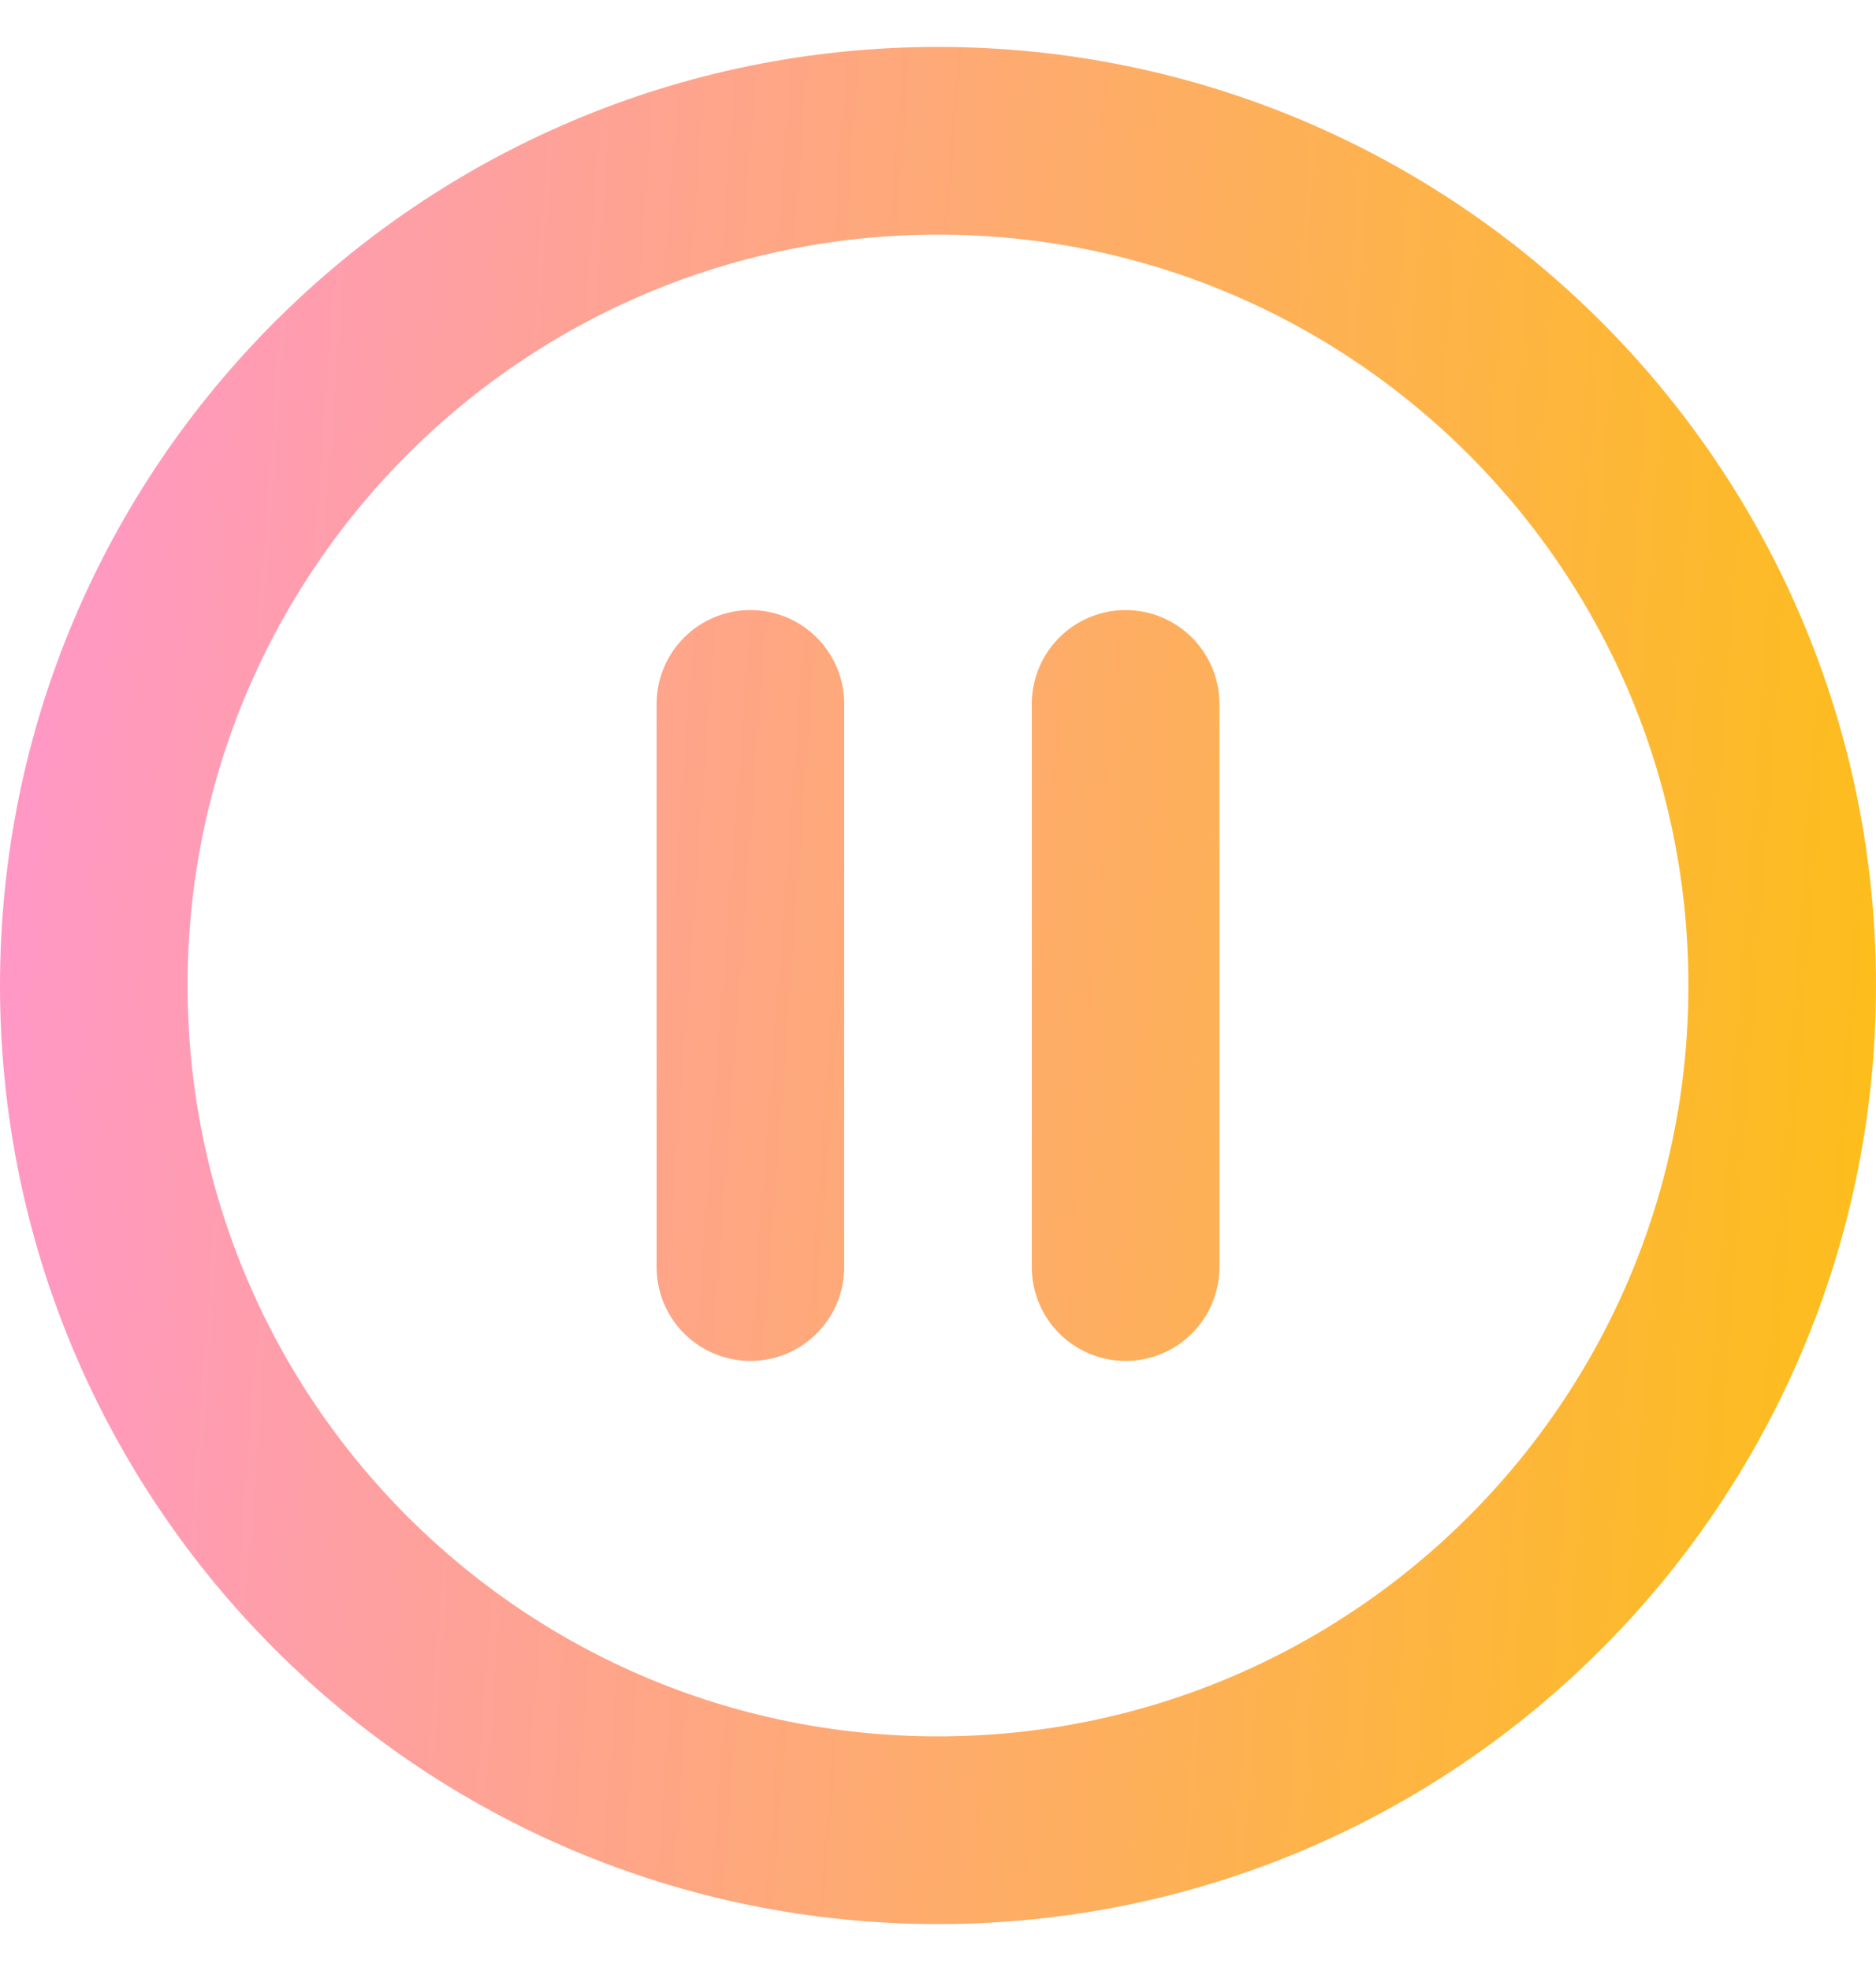 <svg width="20" height="21" viewBox="0 0 20 21" fill="none" xmlns="http://www.w3.org/2000/svg">
  <path d="M8 7.5V13.5M12 7.5V13.5M19 10.5C19 15.471 14.971 19.5 10 19.5C5.029 19.5 1 15.471 1 10.5C1 5.529 5.029 1.5 10 1.5C14.971 1.5 19 5.529 19 10.5Z" stroke="url(#paint0_linear_31540_3101)" stroke-width="2" stroke-linecap="round" stroke-linejoin="round"/>
  <defs>
    <linearGradient id="paint0_linear_31540_3101" x1="-2.294" y1="-1.794" x2="24.078" y2="0.151" gradientUnits="userSpaceOnUse">
      <stop stop-color="#FF92E1"/>
      <stop offset="1" stop-color="#FDC300"/>
    </linearGradient>
  </defs>
</svg>
